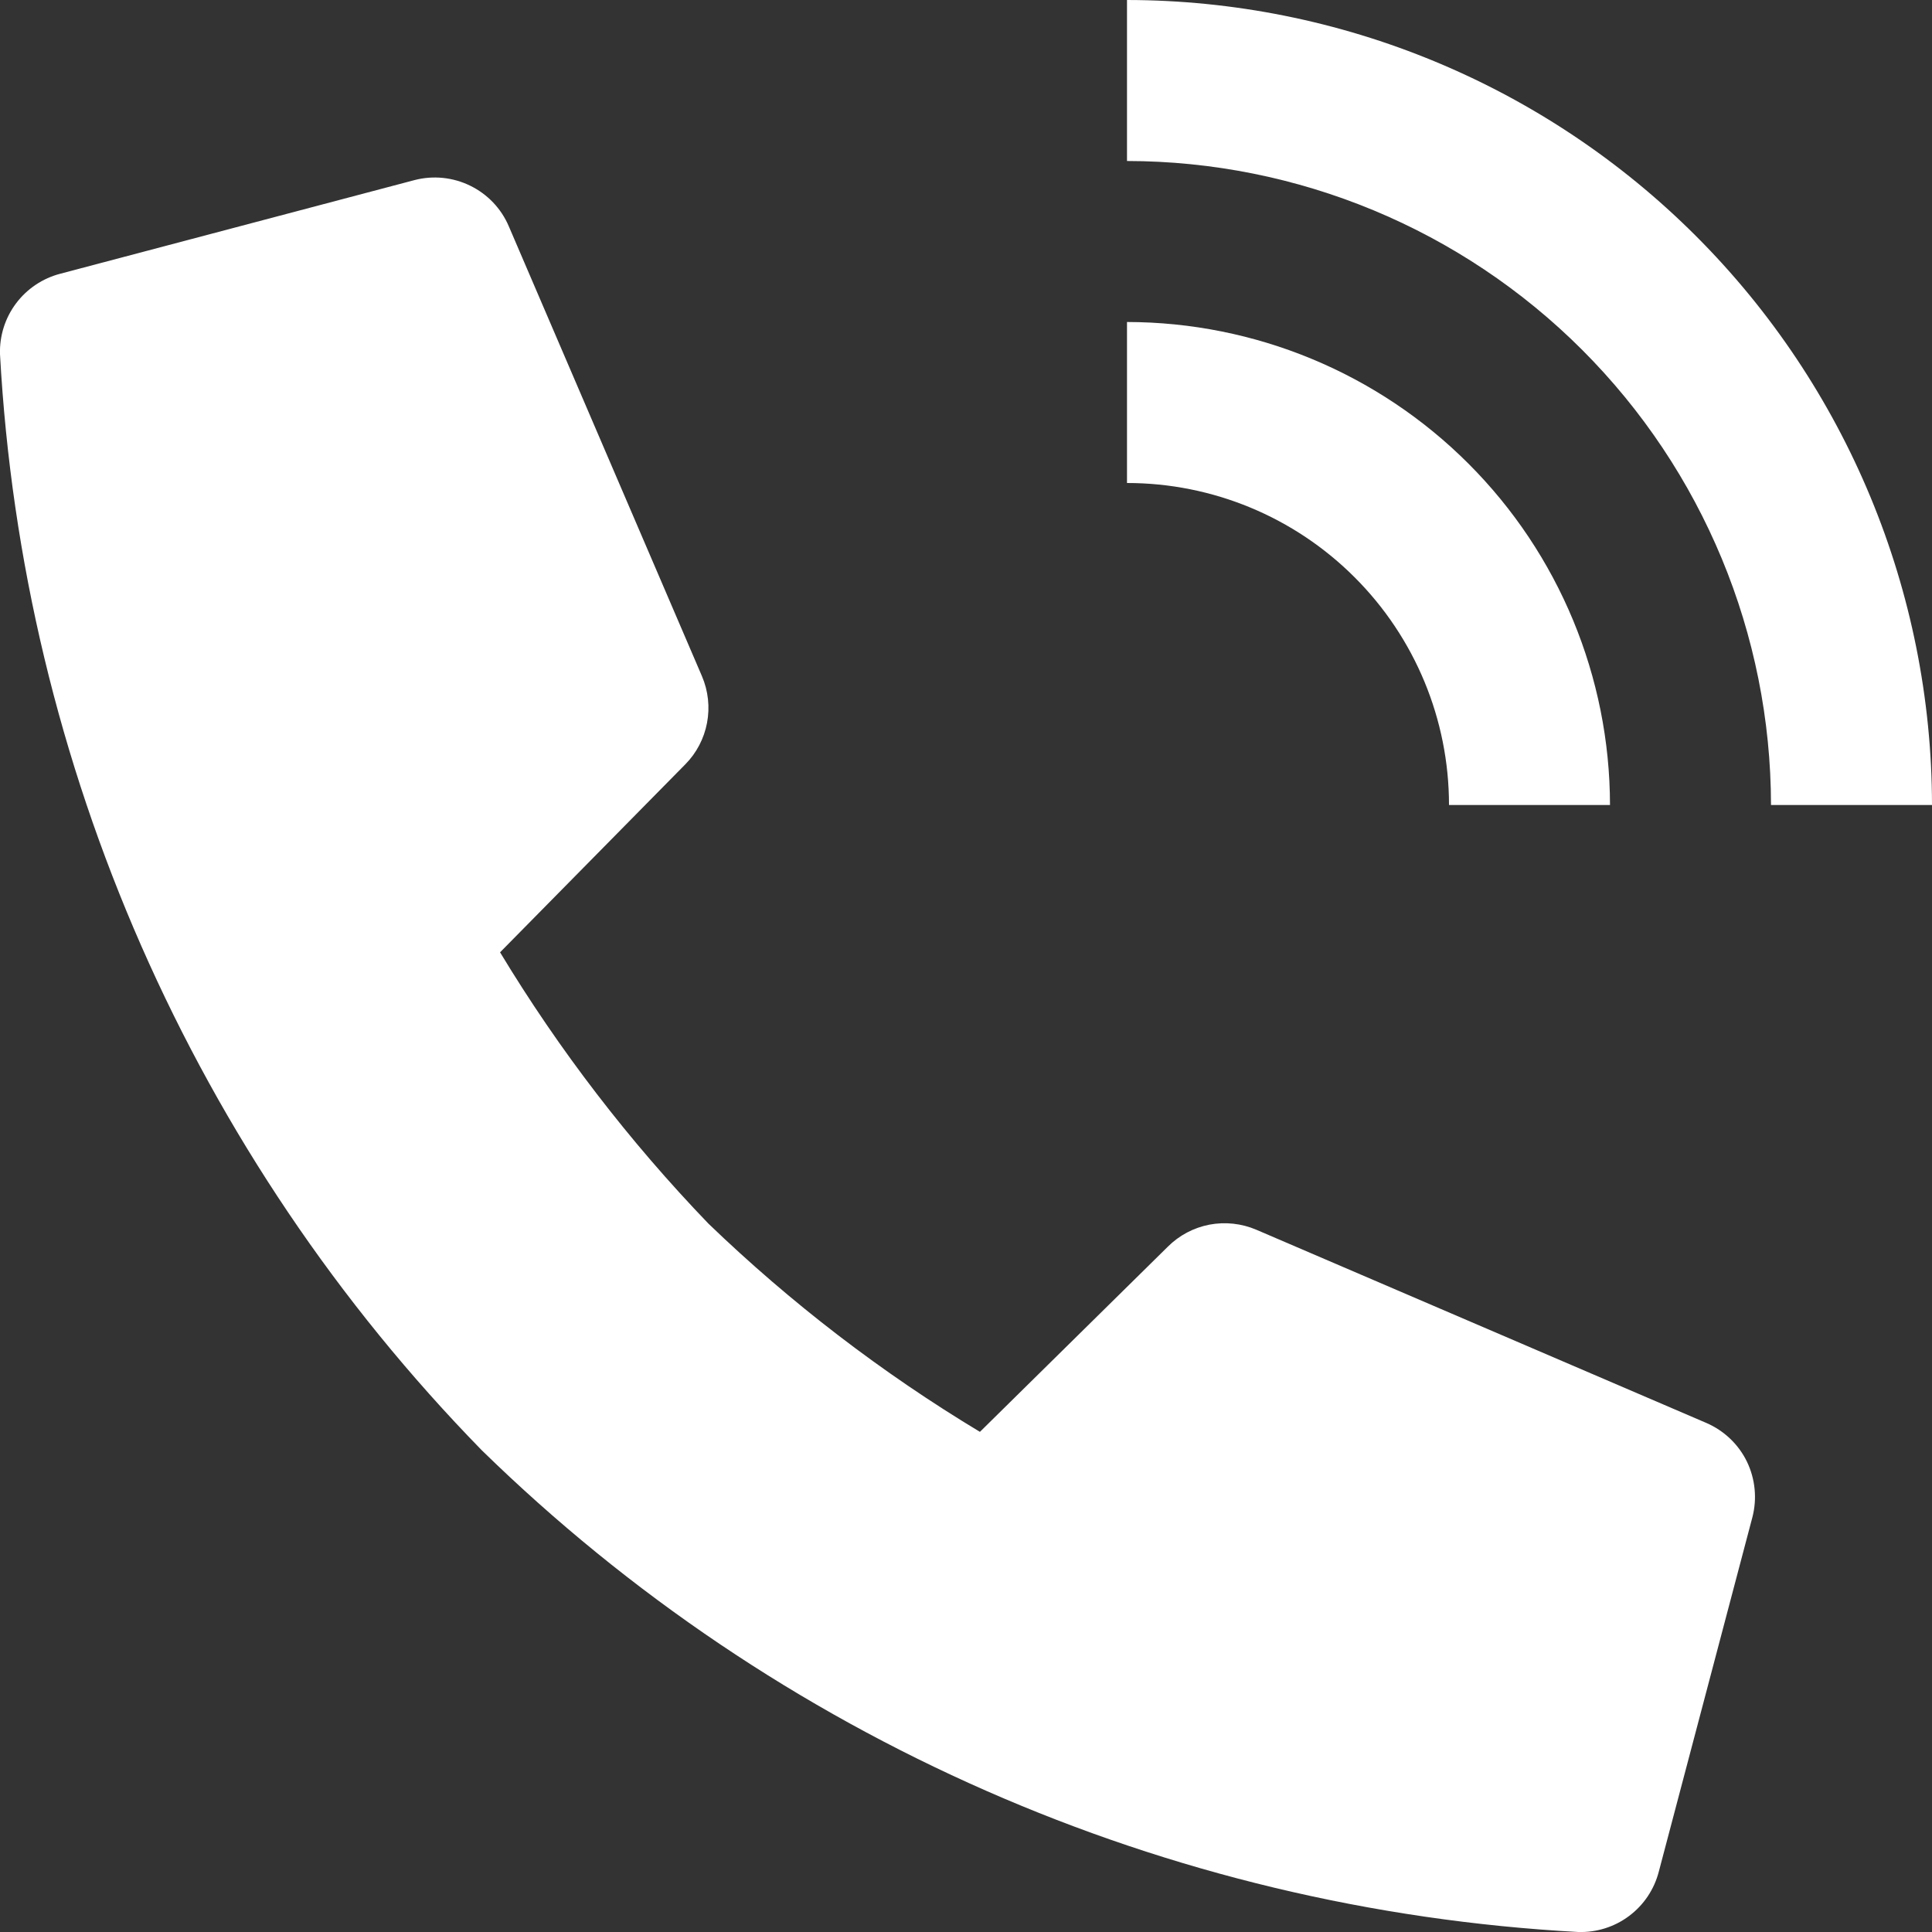 <svg width="24" height="24" viewBox="0 0 24 24" fill="none" xmlns="http://www.w3.org/2000/svg">
<rect x="0" y="0" width="24" height="24" fill="#333333" stroke="none"/>
<g clip-path="url(#clip0)">
<path d="M14.507 15.487L12.173 17.787C10.955 17.054 9.824 16.186 8.8 15.2C7.815 14.176 6.947 13.046 6.212 11.83L8.512 9.496C8.652 9.355 8.746 9.175 8.783 8.98C8.82 8.784 8.798 8.583 8.72 8.4L6.32 2.81C6.226 2.59 6.056 2.412 5.841 2.307C5.627 2.202 5.381 2.177 5.15 2.237L0.75 3.4C0.53 3.457 0.336 3.587 0.2 3.768C0.063 3.95 -0.007 4.173 1.22178e-05 4.4C0.28 9.514 2.407 14.352 5.985 18.016C9.65 21.596 14.491 23.722 19.606 24C19.833 24.007 20.056 23.937 20.237 23.801C20.419 23.665 20.549 23.471 20.606 23.251L21.768 18.851C21.829 18.619 21.805 18.373 21.701 18.157C21.596 17.941 21.416 17.771 21.196 17.676L15.606 15.276C15.423 15.198 15.22 15.176 15.024 15.213C14.828 15.251 14.648 15.346 14.507 15.487Z" fill="white"/>
<path d="M24 10H22C21.998 7.879 21.154 5.846 19.654 4.346C18.154 2.846 16.121 2.002 14 2V0C16.651 0.003 19.193 1.057 21.068 2.932C22.943 4.807 23.997 7.349 24 10Z" fill="white"/>
<path d="M20 10H18C18 8.939 17.579 7.922 16.828 7.172C16.078 6.421 15.061 6 14 6V4C15.591 4.002 17.116 4.634 18.241 5.759C19.366 6.884 19.998 8.409 20 10Z" fill="white"/>
</g>
<defs>
<clipPath id="clip0">
<rect width="24" height="24" fill="white"/>
</clipPath>
</defs>
</svg>
